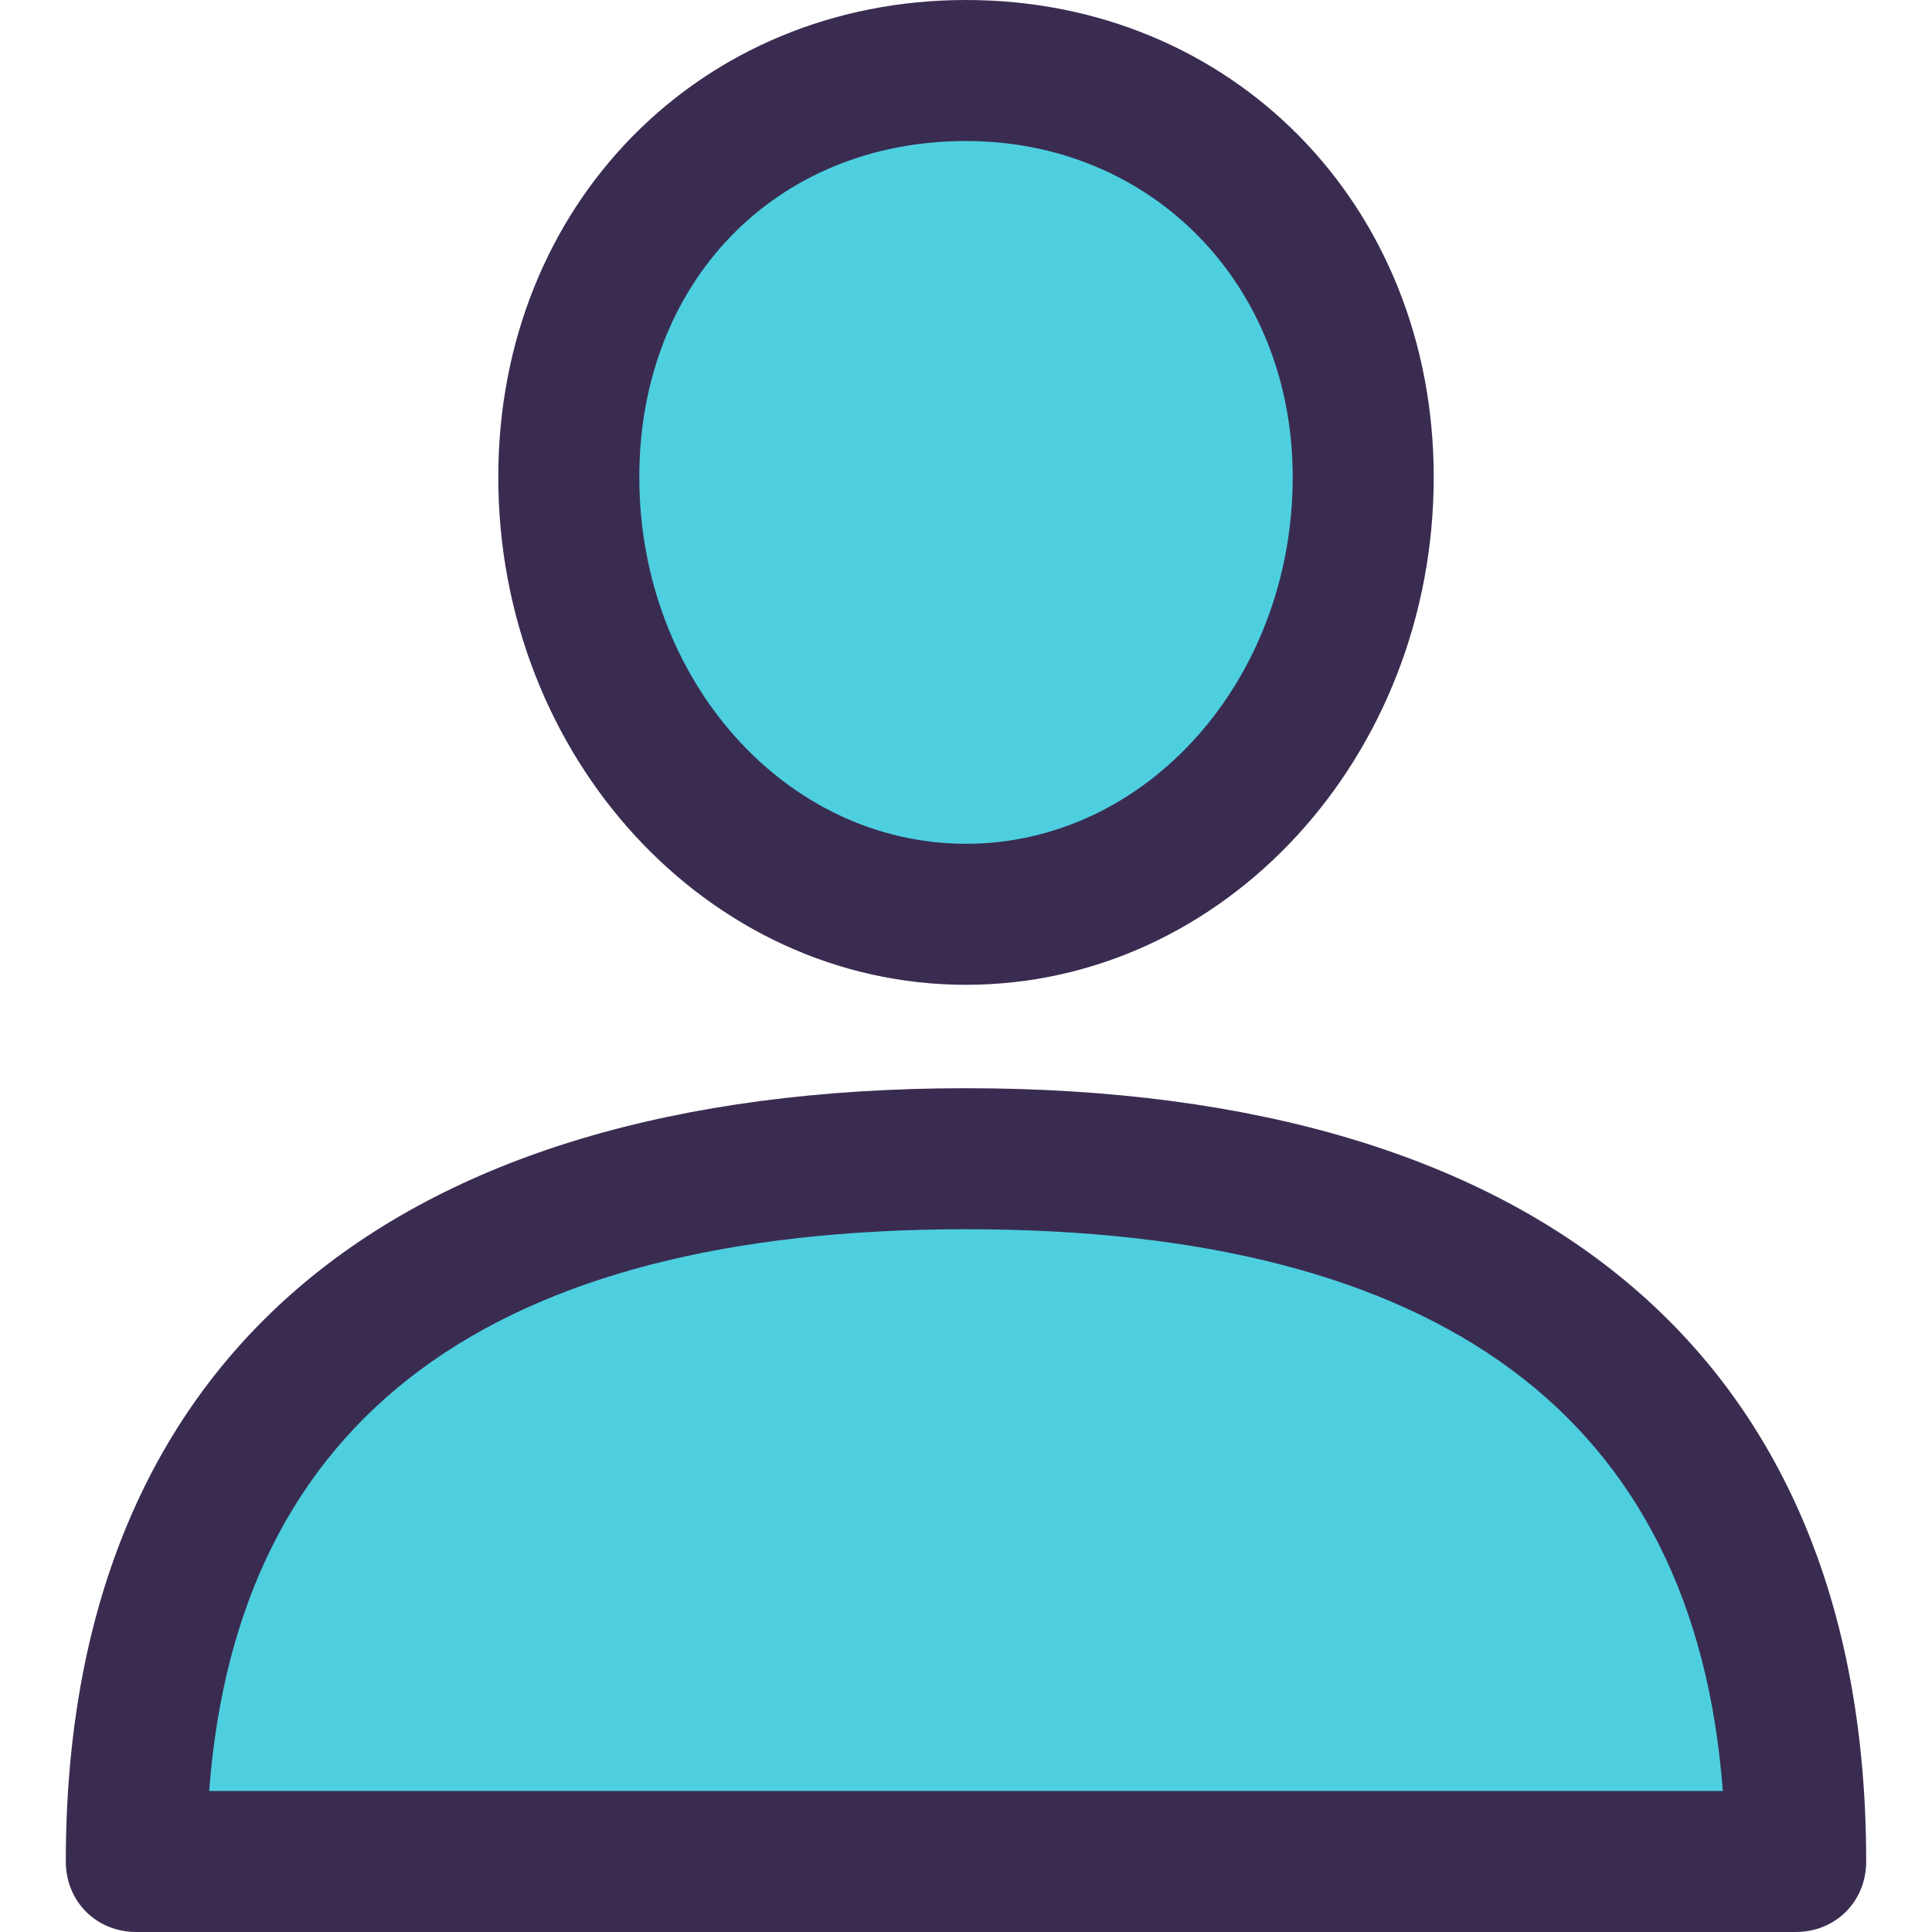 <?xml version="1.0" encoding="iso-8859-1"?>
<!-- Generator: Adobe Illustrator 19.0.0, SVG Export Plug-In . SVG Version: 6.00 Build 0)  -->
<svg version="1.1" id="Capa_1" xmlns="http://www.w3.org/2000/svg" xmlns:xlink="http://www.w3.org/1999/xlink" x="0px" y="0px"
	 viewBox="0 0 429.453 429.453" style="enable-background:new 0 0 429.453 429.453;" xml:space="preserve">
<g>
	<path style="fill:#4DCFE0;" d="M214.727,15.673c48.588,0,88.294,37.094,88.294,90.384c0,53.812-39.706,97.176-88.294,97.176
		s-88.294-43.363-88.294-97.176S166.139,15.673,214.727,15.673z"/>
	<path style="fill:#4DCFE0;" d="M399.151,413.78H30.302c0-128,99.265-156.212,184.424-156.212S399.151,285.78,399.151,413.78z"/>
</g>
<g>
	<path style="fill:#3A2C51;" d="M399.151,429.453H30.302c-8.882,0-15.673-6.792-15.673-15.673
		c0-110.759,71.053-171.886,200.098-171.886S414.824,303.02,414.824,413.78C414.824,422.661,408.033,429.453,399.151,429.453z
		 M46.498,398.106h336.457c-6.269-83.069-62.694-124.865-168.229-124.865S52.767,315.037,46.498,398.106z"/>
	<path style="fill:#3A2C51;" d="M214.727,218.906c-57.469,0-103.967-50.678-103.967-112.849C110.759,45.453,155.69,0,214.727,0
		s103.967,45.453,103.967,106.057C318.694,168.229,272.196,218.906,214.727,218.906z M214.727,31.347
		c-42.318,0-72.62,31.347-72.62,74.71c0,44.931,32.392,81.502,72.62,81.502s72.62-36.571,72.62-81.502
		C287.347,63.216,256,31.347,214.727,31.347z"/>
</g>
<g>
</g>
<g>
</g>
<g>
</g>
<g>
</g>
<g>
</g>
<g>
</g>
<g>
</g>
<g>
</g>
<g>
</g>
<g>
</g>
<g>
</g>
<g>
</g>
<g>
</g>
<g>
</g>
<g>
</g>
</svg>
